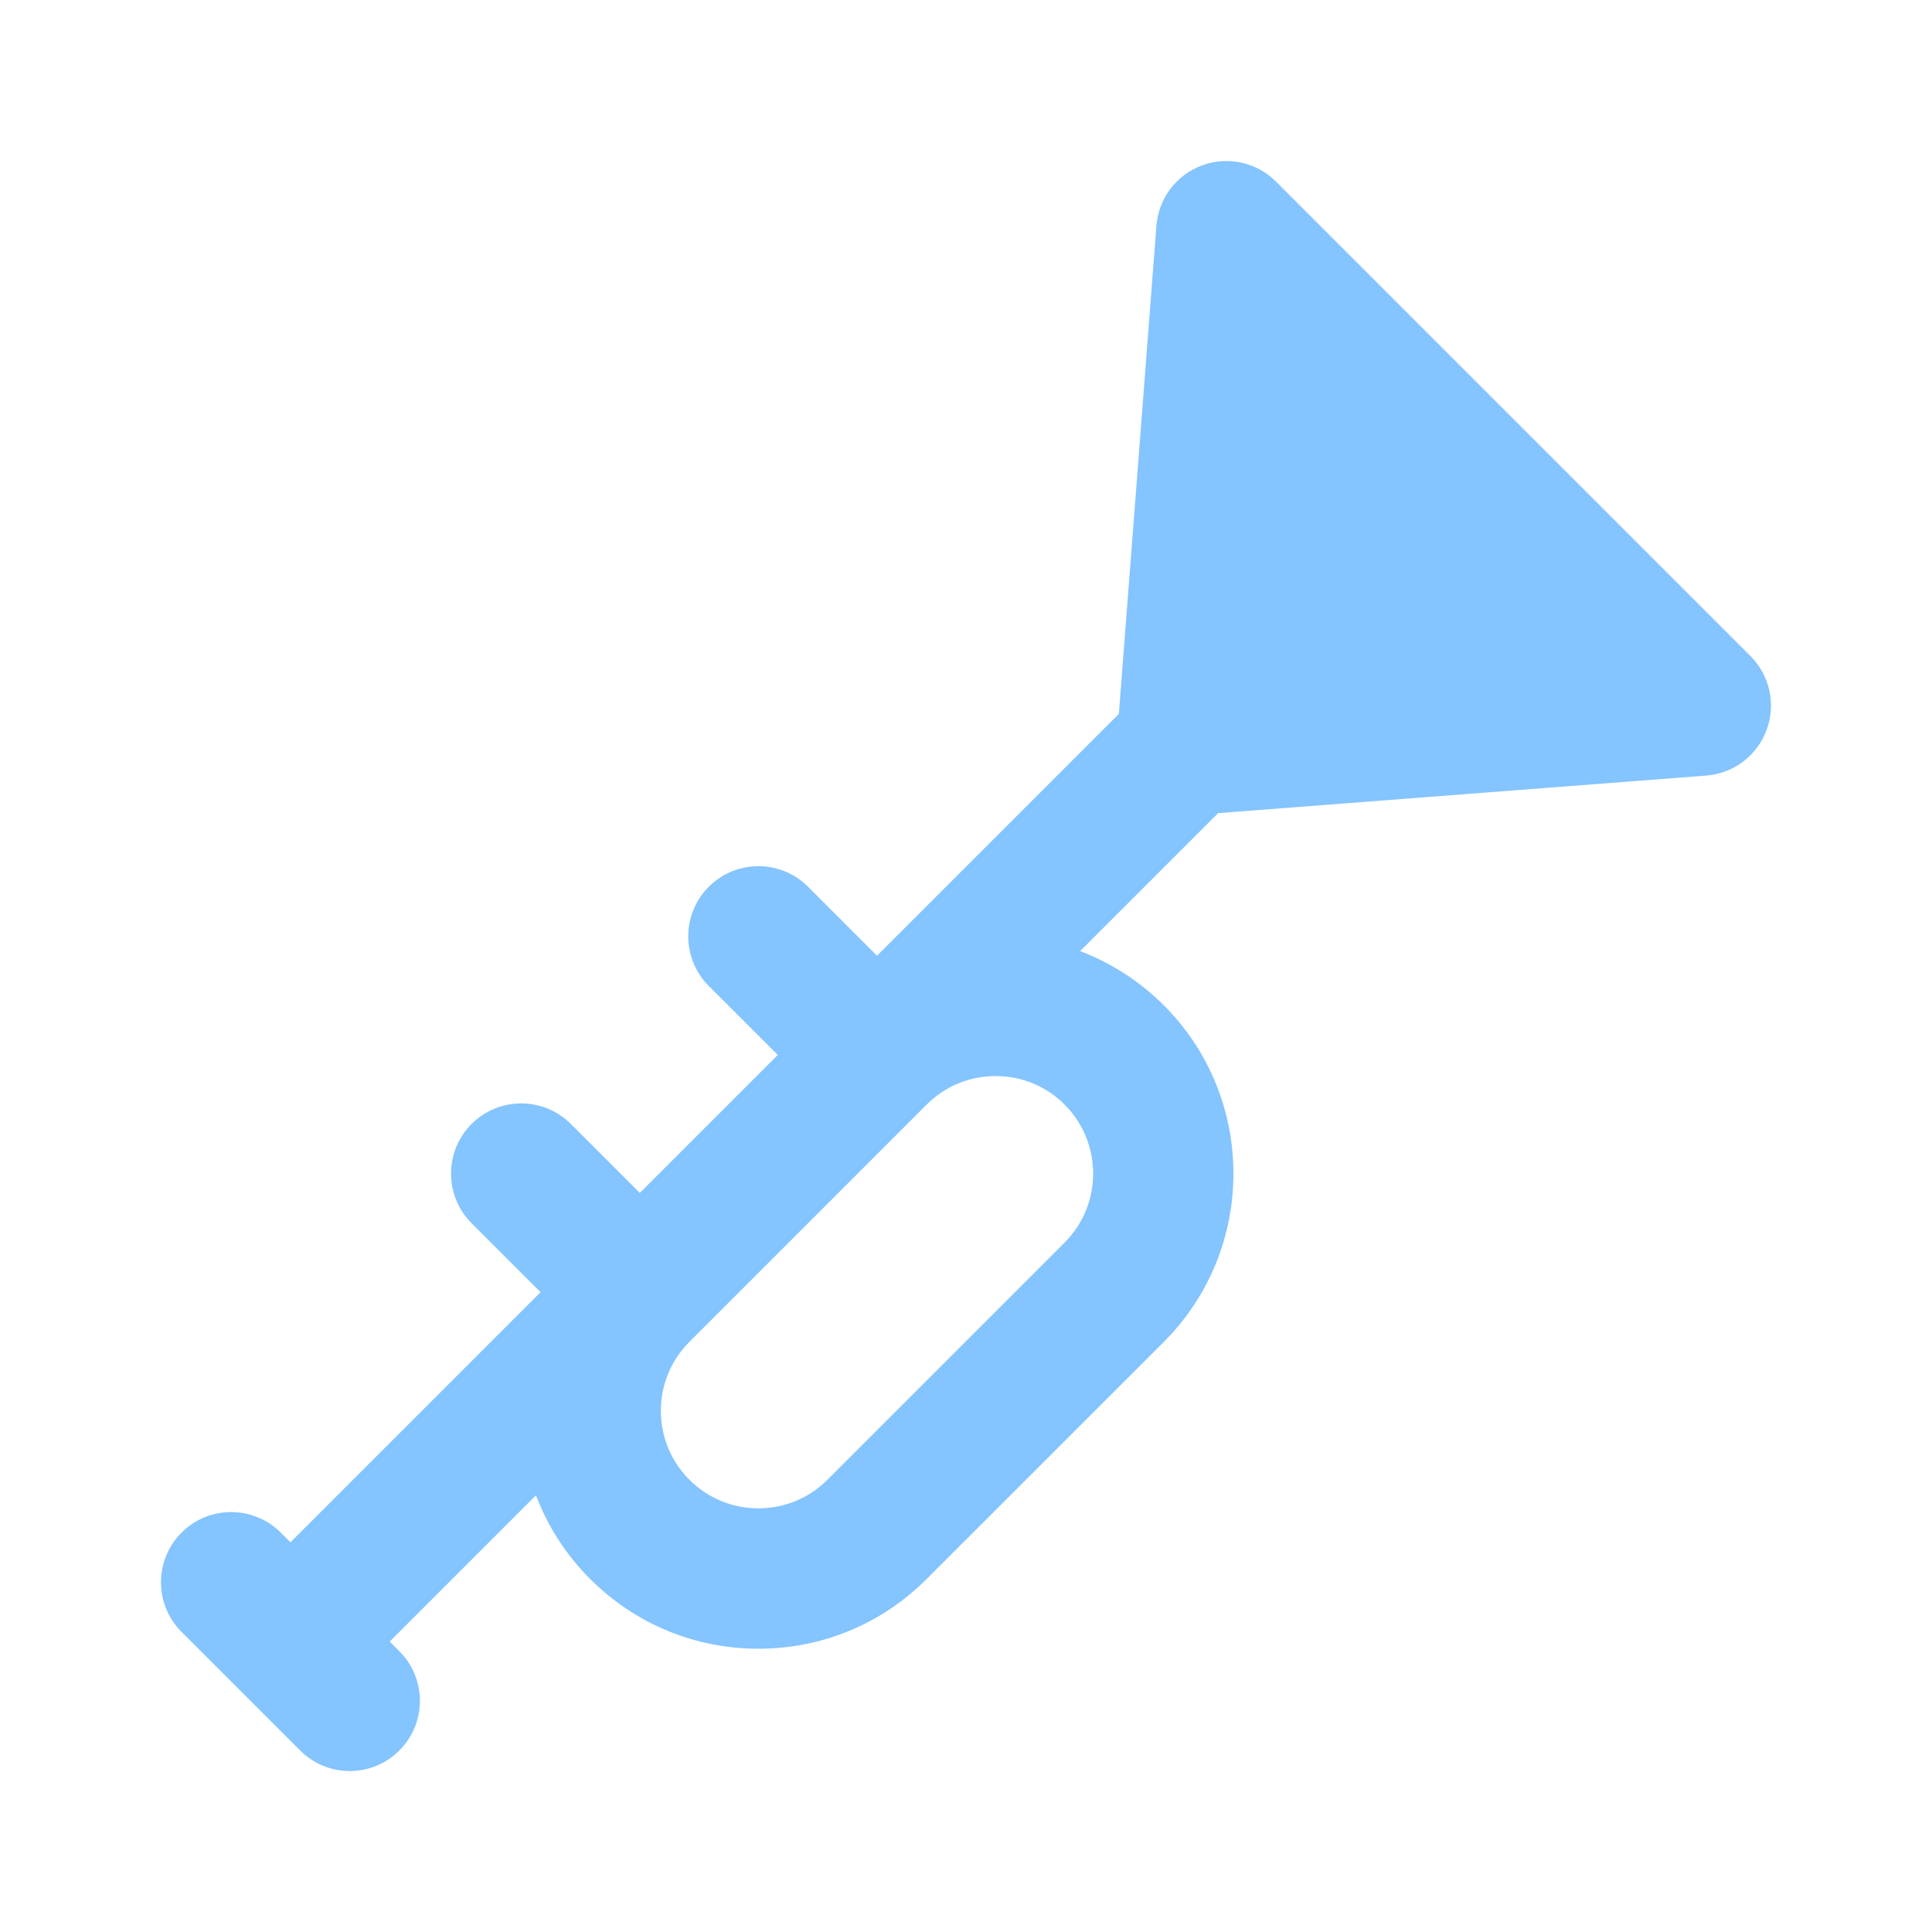 <svg width="48" height="48" viewBox="0 0 48 48" fill="none" xmlns="http://www.w3.org/2000/svg">
<g clip-path="url(#clip0)" filter="url(#filter0_d)">
<path d="M43.489 12.298L31.702 0.511C31.221 0.03 30.503 -0.127 29.864 0.109C29.226 0.345 28.783 0.931 28.731 1.61L27.798 13.736L21.789 19.745L20.075 18.031C19.395 17.35 18.291 17.35 17.61 18.031C16.929 18.712 16.929 19.816 17.61 20.497L19.324 22.21L15.896 25.638L14.182 23.924C13.502 23.244 12.398 23.244 11.716 23.924C11.036 24.605 11.036 25.709 11.716 26.39L13.43 28.104L7.216 34.318L6.976 34.078C6.295 33.397 5.191 33.397 4.51 34.078C3.829 34.758 3.829 35.862 4.51 36.543L5.984 38.017L7.457 39.49C7.797 39.83 8.244 40.001 8.69 40.001C9.136 40.001 9.582 39.83 9.922 39.49C10.603 38.809 10.603 37.705 9.922 37.024L9.682 36.784L13.316 33.15C13.608 33.922 14.062 34.629 14.663 35.23C15.78 36.347 17.264 36.962 18.843 36.962C20.422 36.962 21.906 36.347 23.022 35.23L28.916 29.337C31.22 27.032 31.22 23.282 28.916 20.978C28.315 20.377 27.607 19.923 26.835 19.63L30.264 16.202L42.39 15.269C43.069 15.217 43.655 14.774 43.891 14.136C44.127 13.497 43.97 12.78 43.489 12.298ZM26.45 26.871L20.556 32.765C20.099 33.222 19.49 33.474 18.843 33.474C18.195 33.474 17.587 33.222 17.129 32.765C16.671 32.307 16.419 31.698 16.419 31.051C16.419 30.403 16.671 29.795 17.129 29.337L23.024 23.441C23.482 22.985 24.09 22.734 24.736 22.734C25.384 22.734 25.993 22.986 26.45 23.443C27.395 24.389 27.395 25.926 26.45 26.871Z" fill="#84C4FF"/>
</g>
<defs>
<filter id="filter0_d" x="0" y="0" width="48" height="48" filterUnits="userSpaceOnUse" color-interpolation-filters="sRGB">
<feFlood flood-opacity="0" result="BackgroundImageFix"/>
<feColorMatrix in="SourceAlpha" type="matrix" values="0 0 0 0 0 0 0 0 0 0 0 0 0 0 0 0 0 0 127 0" result="hardAlpha"/>
<feOffset dy="4"/>
<feGaussianBlur stdDeviation="2"/>
<feComposite in2="hardAlpha" operator="out"/>
<feColorMatrix type="matrix" values="0 0 0 0 0 0 0 0 0 0 0 0 0 0 0 0 0 0 0.25 0"/>
<feBlend mode="normal" in2="BackgroundImageFix" result="effect1_dropShadow"/>
<feBlend mode="normal" in="SourceGraphic" in2="effect1_dropShadow" result="shape"/>
</filter>
<clipPath id="clip0">
<rect width="40" height="40" fill="white" transform="translate(4)"/>
</clipPath>
</defs>
</svg>
